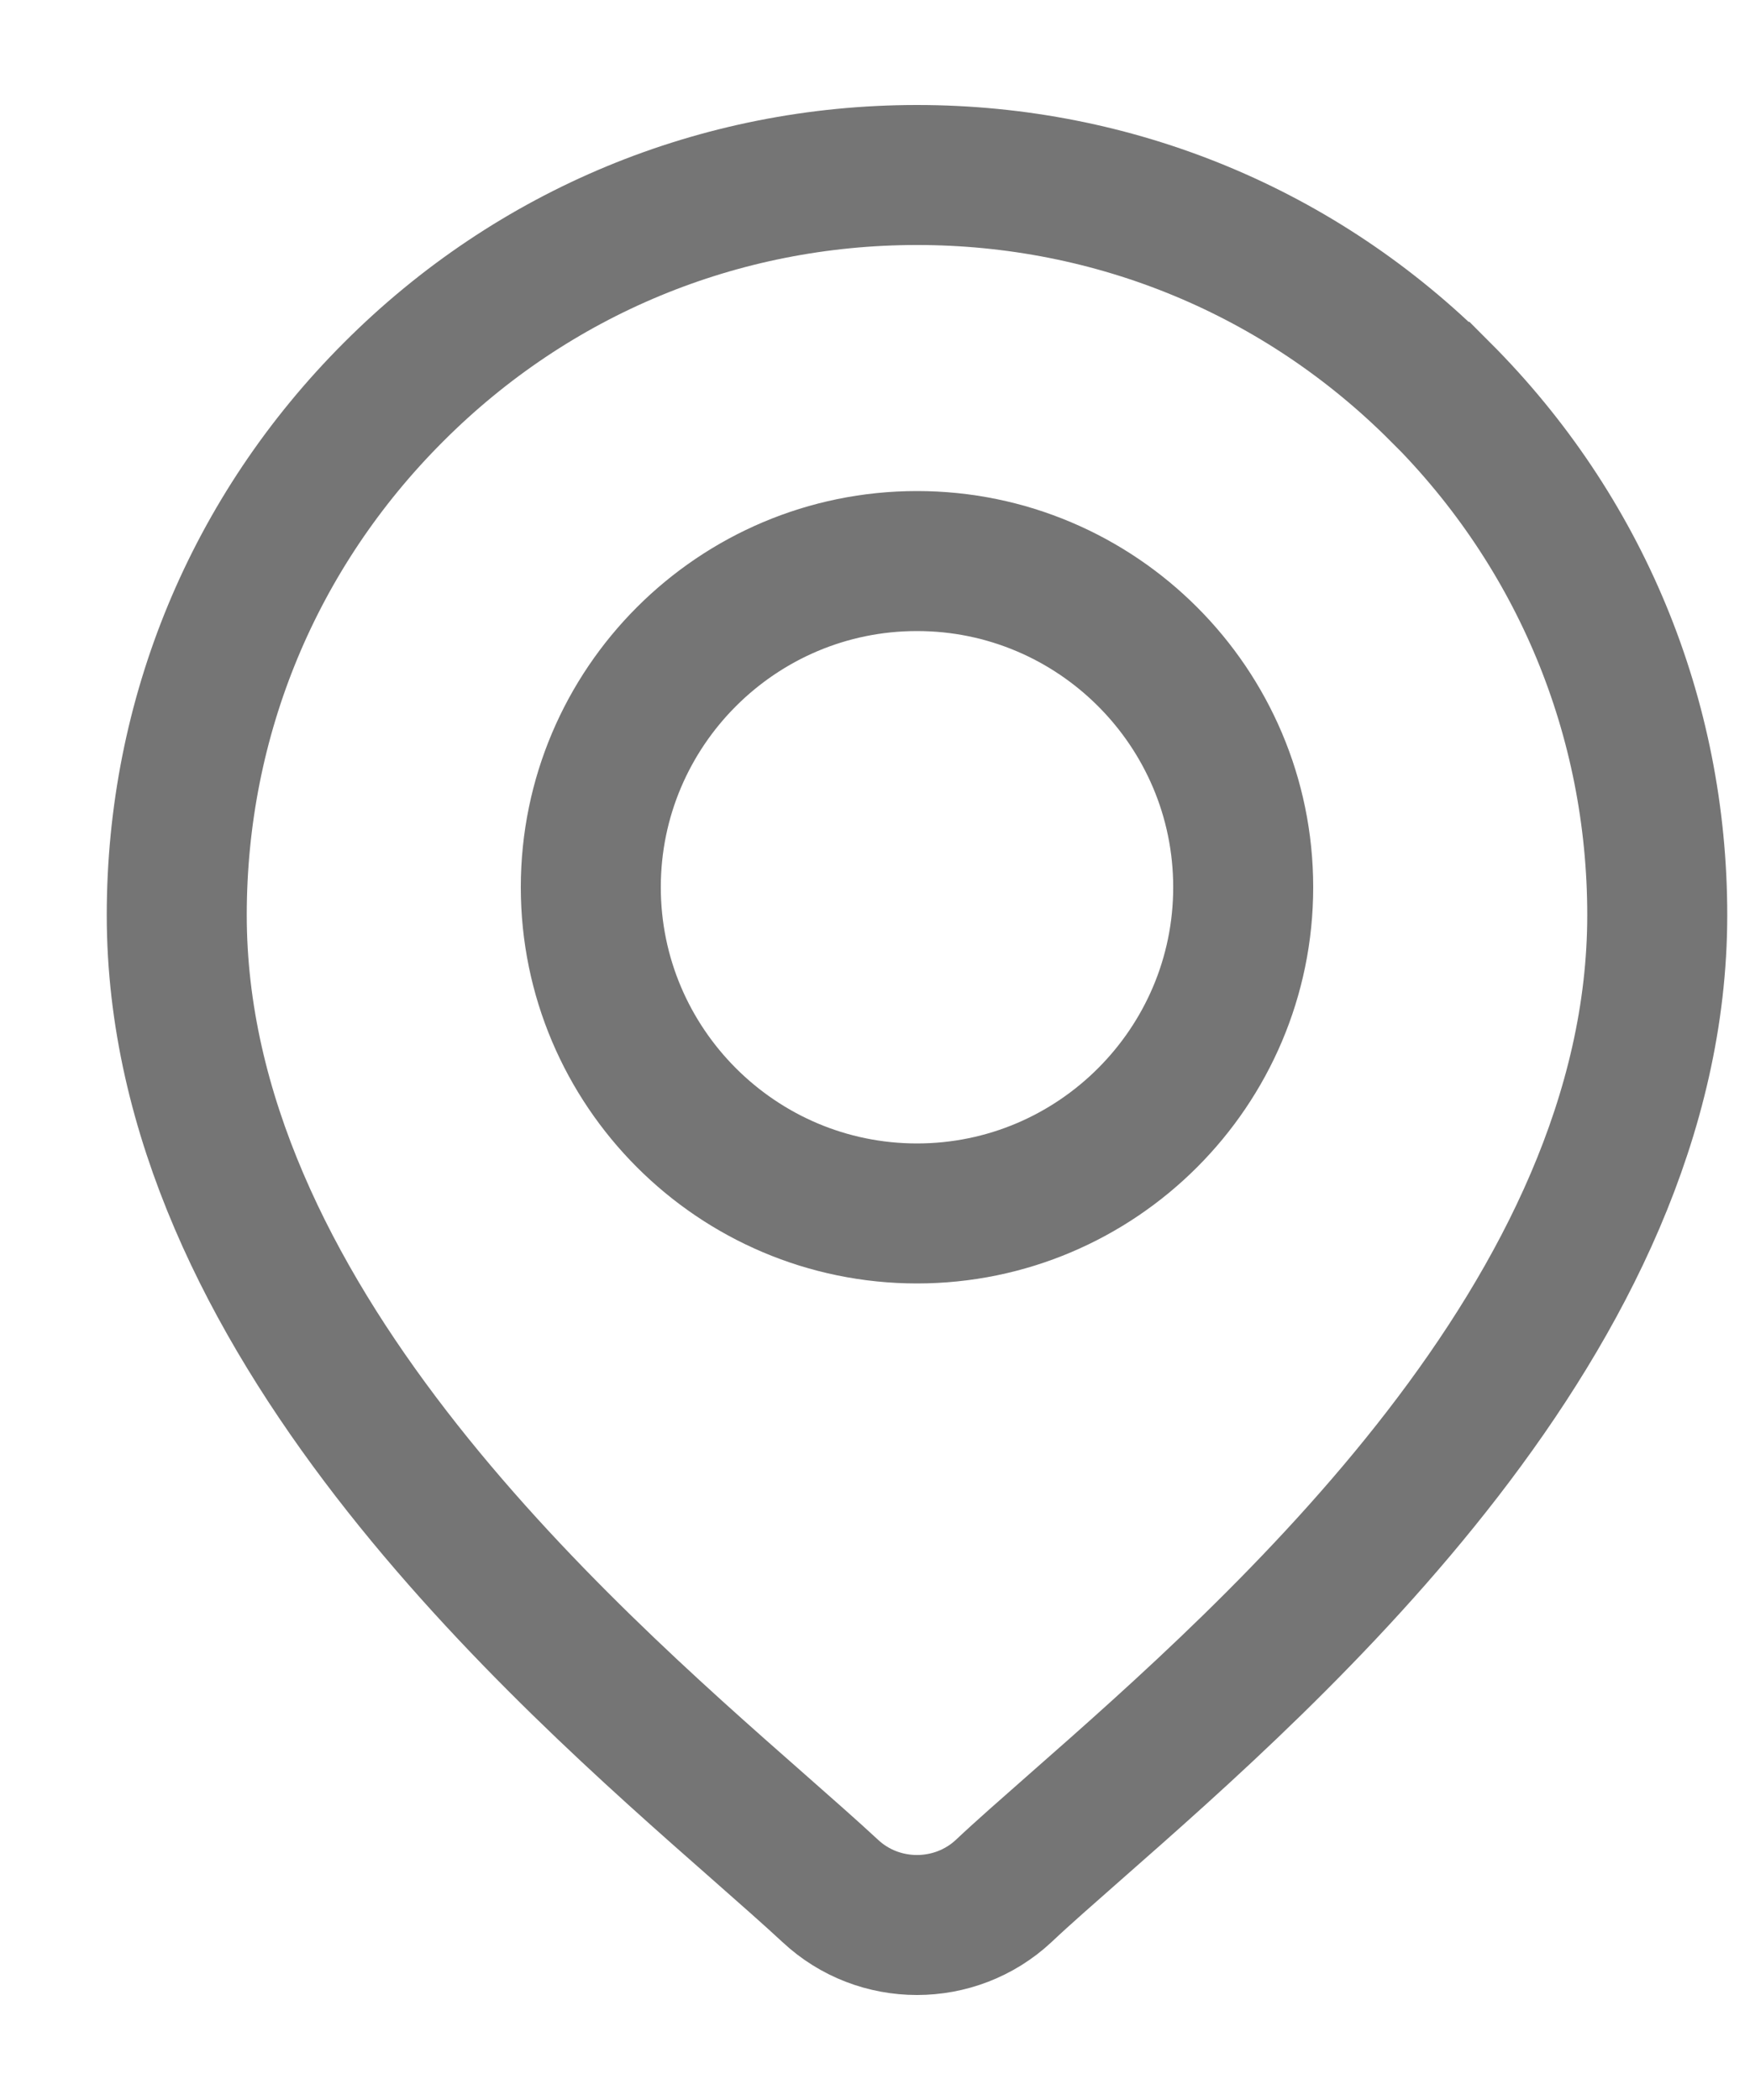<svg xmlns="http://www.w3.org/2000/svg" width="10" height="12" viewBox="0 0 10 12">
    <g fill="none" fill-rule="evenodd">
        <g fill-rule="nonzero" stroke="#757575" stroke-width=".8">
            <g>
                <path d="M7.23 1.239C6.432.439 5.37 0 4.24 0 3.11 0 2.048.44 1.25 1.239c-.8.799-1.24 1.86-1.24 2.99 0 2.286 2.161 4.187 3.322 5.208.161.142.3.264.412.368.139.13.317.195.496.195.178 0 .357-.065.496-.195.11-.104.25-.226.411-.368C6.308 8.416 8.47 6.515 8.47 4.229c0-1.13-.44-2.191-1.239-2.99zM4.24 5.934c-1.028 0-1.864-.837-1.864-1.864 0-1.028.836-1.864 1.864-1.864s1.864.836 1.864 1.864c0 1.027-.836 1.864-1.864 1.864z" transform="translate(-19 -178) translate(20 179)"/>
            </g>
        </g>
    </g>
</svg>
